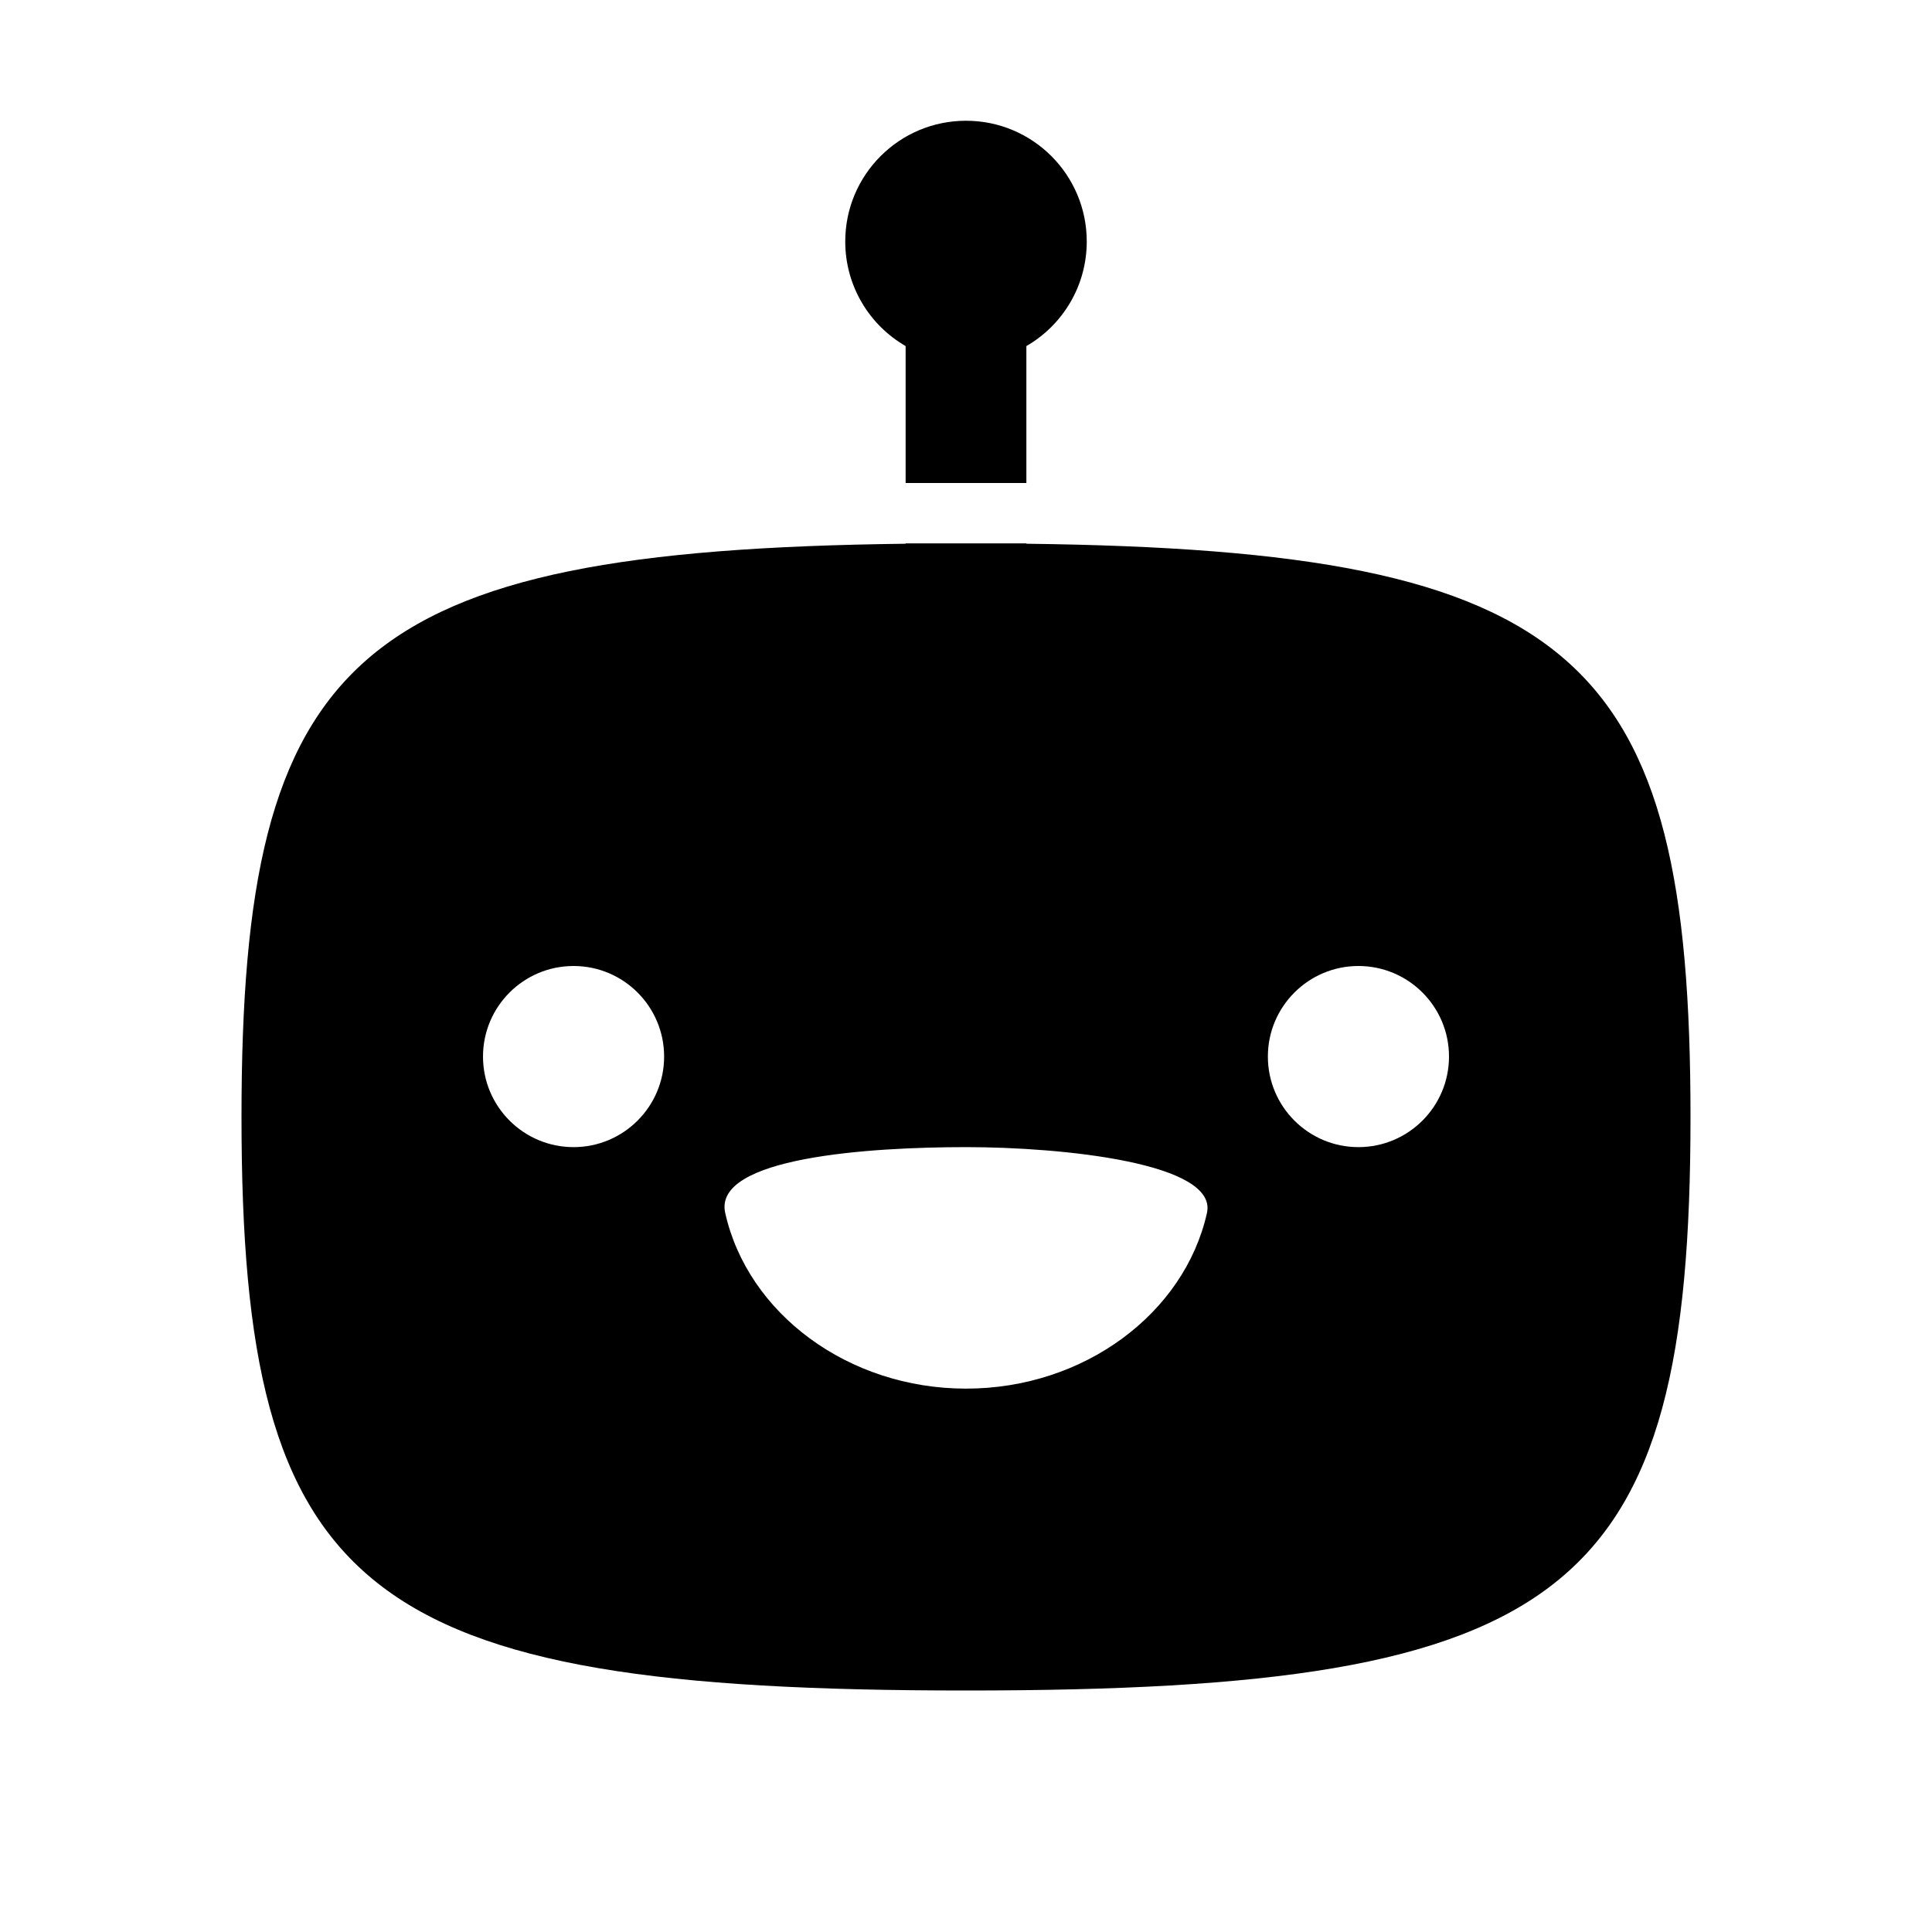 <svg fill-rule="evenodd" clip-rule="evenodd" stroke-linejoin="round" stroke-miterlimit="1.414" xmlns="http://www.w3.org/2000/svg" aria-label="sam" viewBox="0 0 32 32" preserveAspectRatio="xMidYMid meet" fill="currentColor" width="32" height="32"><g><path d="M 14 2C 14 2.74 13.598 3.387 13 3.732L 13 6L 11 6L 11 3.732C 10.402 3.387 10 2.74 10 2C 10 0.895 10.895 0 12 0C 13.105 0 14 0.895 14 2ZM 11 7.006L 11 7L 13 7L 13 7.006C 22.135 7.116 24 8.855 24 16.5C 24 24.417 22 26 12 26C 2 26 0 24.417 0 16.5C 0 8.855 1.865 7.116 11 7.006ZM 5.5 17C 6.328 17 7 16.328 7 15.5C 7 14.672 6.328 14 5.5 14C 4.672 14 4 14.672 4 15.5C 4 16.328 4.672 17 5.5 17ZM 18.5 17C 19.328 17 20 16.328 20 15.5C 20 14.672 19.328 14 18.5 14C 17.672 14 17 14.672 17 15.5C 17 16.328 17.672 17 18.5 17ZM 12.001 21C 13.956 21 15.618 19.753 15.991 18.091C 16.176 17.262 13.597 17 12.001 17C 10.405 17 7.805 17.168 8.012 18.091C 8.384 19.753 10.046 21 12.001 21Z" transform="translate(4 2)"></path></g></svg>